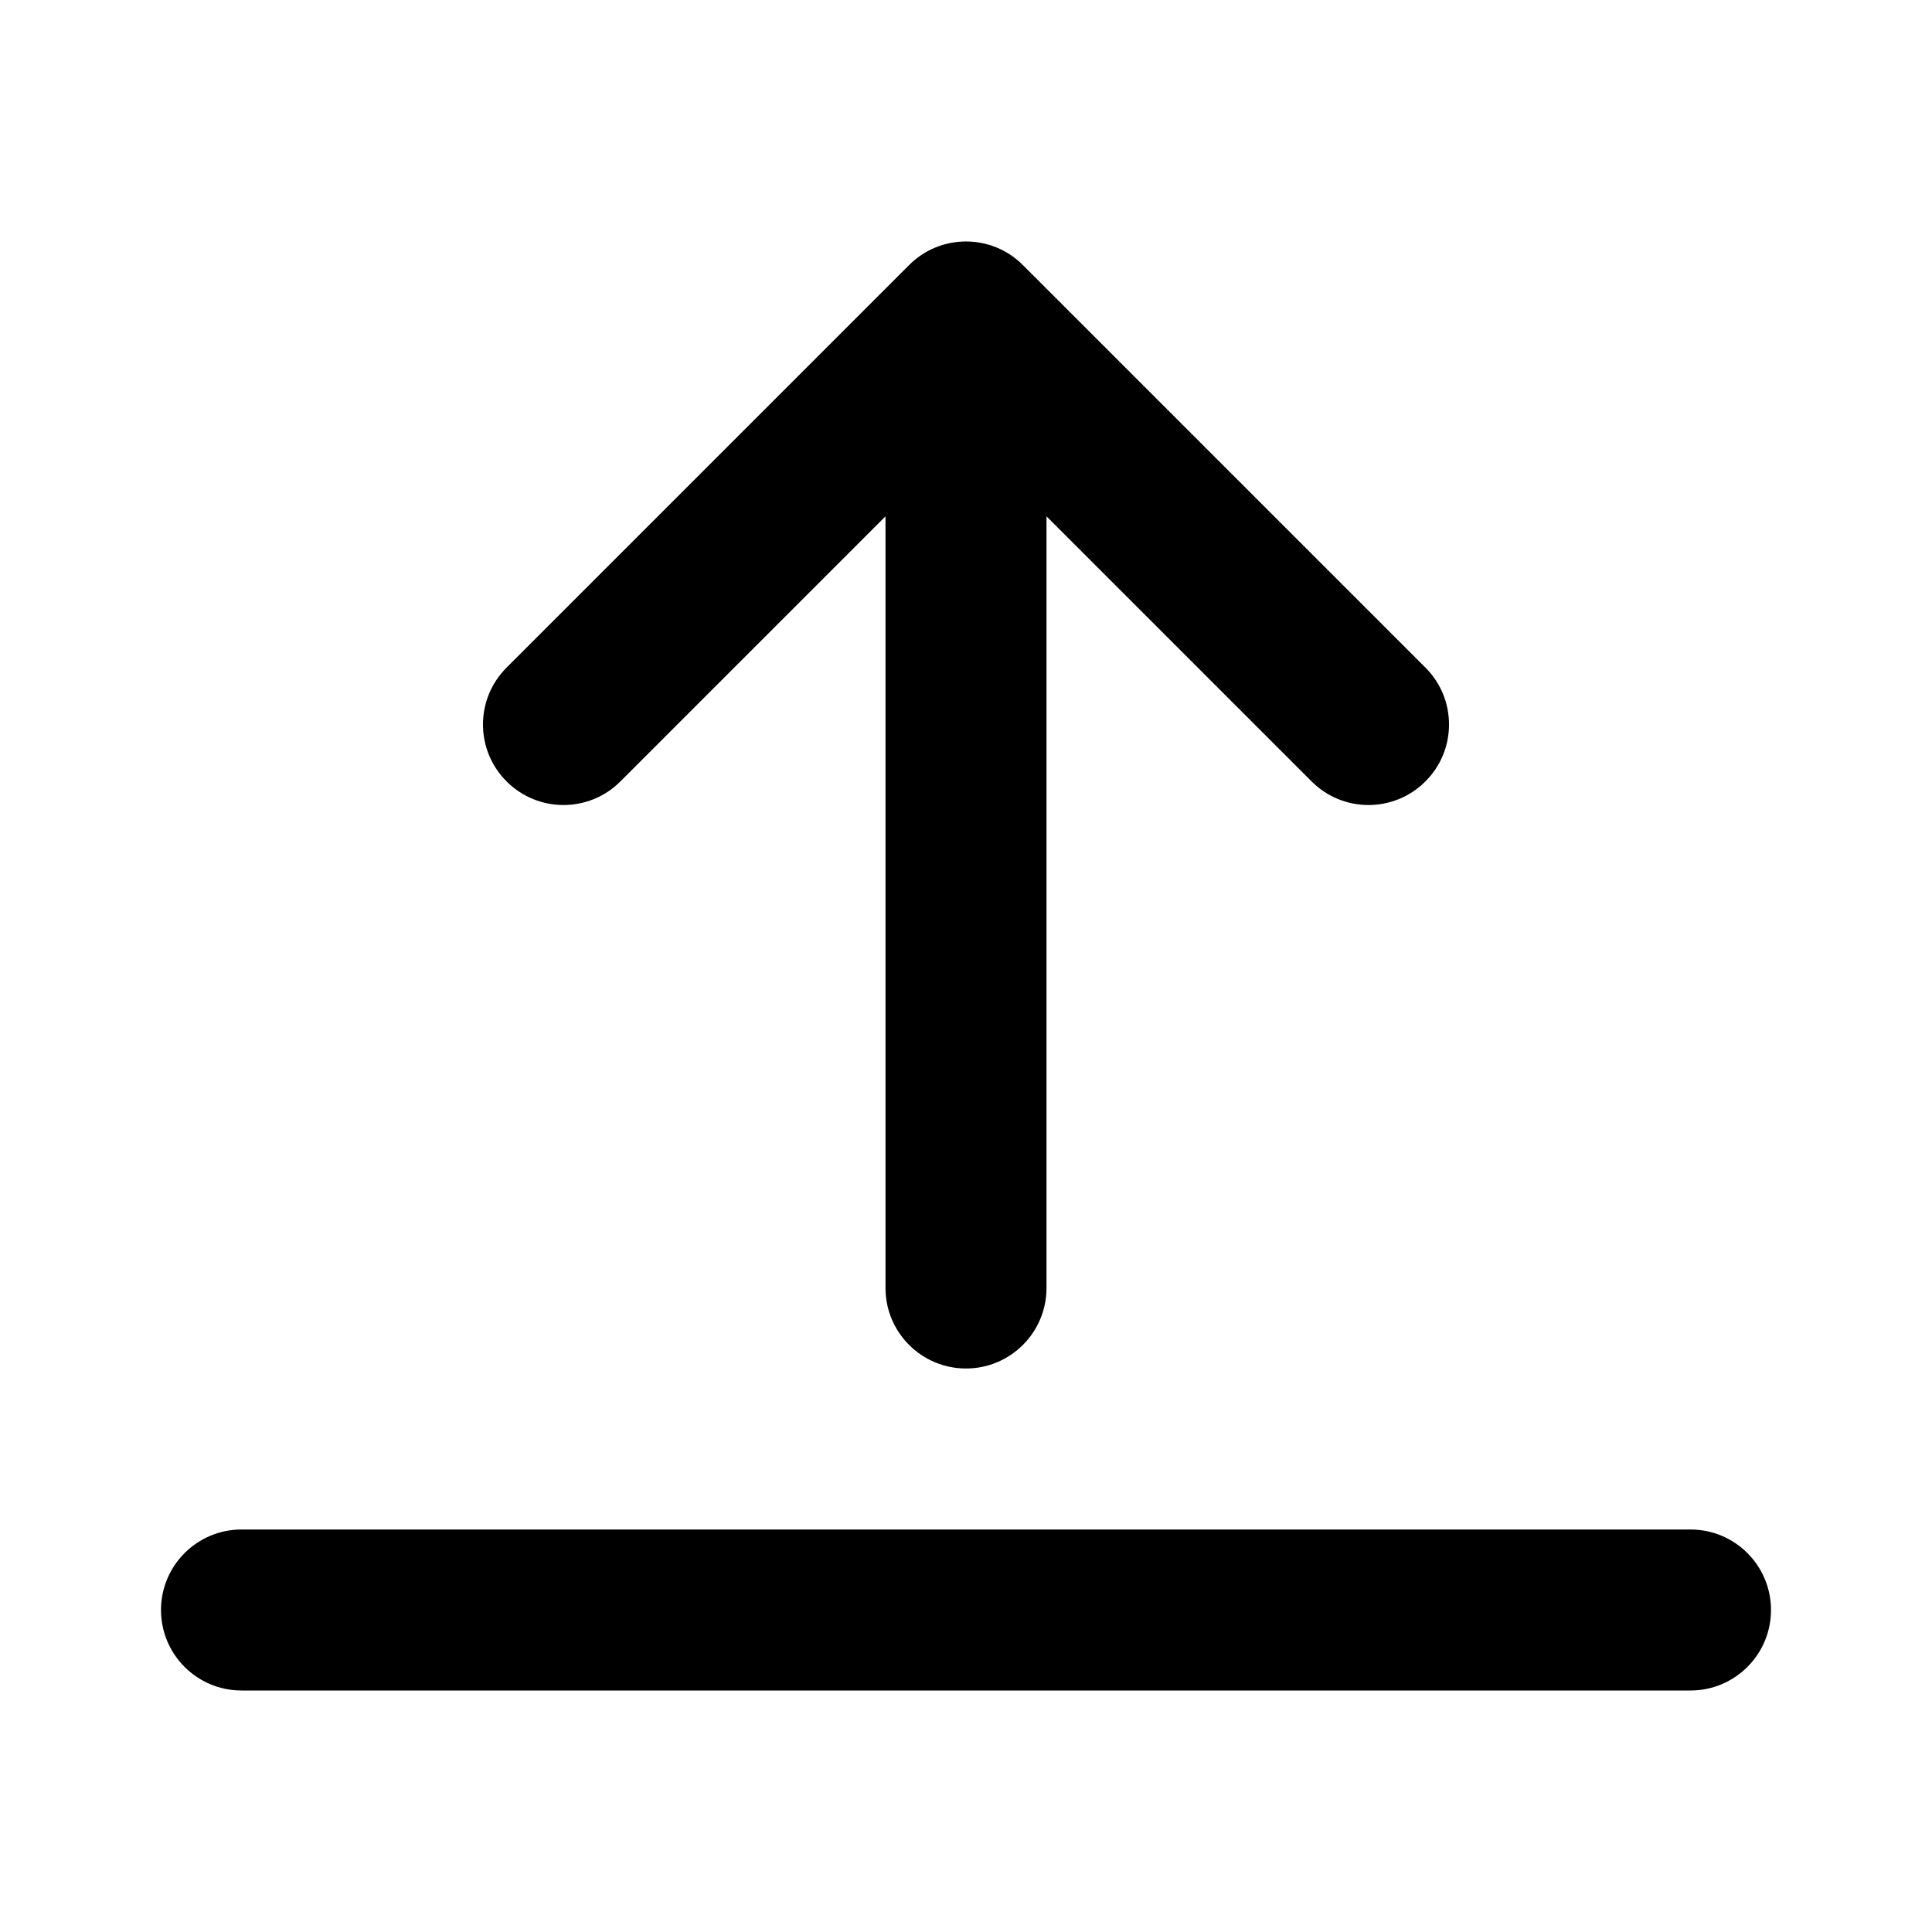 <svg width="24" height="24" viewBox="0 0 24 24" fill="none" xmlns="http://www.w3.org/2000/svg">
<path fill-rule="evenodd" clip-rule="evenodd" d="M11.293 3.293C11.683 2.902 12.317 2.902 12.707 3.293L17.707 8.293C18.098 8.683 18.098 9.317 17.707 9.707C17.317 10.098 16.683 10.098 16.293 9.707L13 6.414V16C13 16.552 12.552 17 12 17C11.448 17 11 16.552 11 16V6.414L7.707 9.707C7.317 10.098 6.683 10.098 6.293 9.707C5.902 9.317 5.902 8.683 6.293 8.293L11.293 3.293ZM2 20C2 19.448 2.448 19 3 19H21C21.552 19 22 19.448 22 20C22 20.552 21.552 21 21 21H3C2.448 21 2 20.552 2 20Z" fill="black"/>
</svg>
